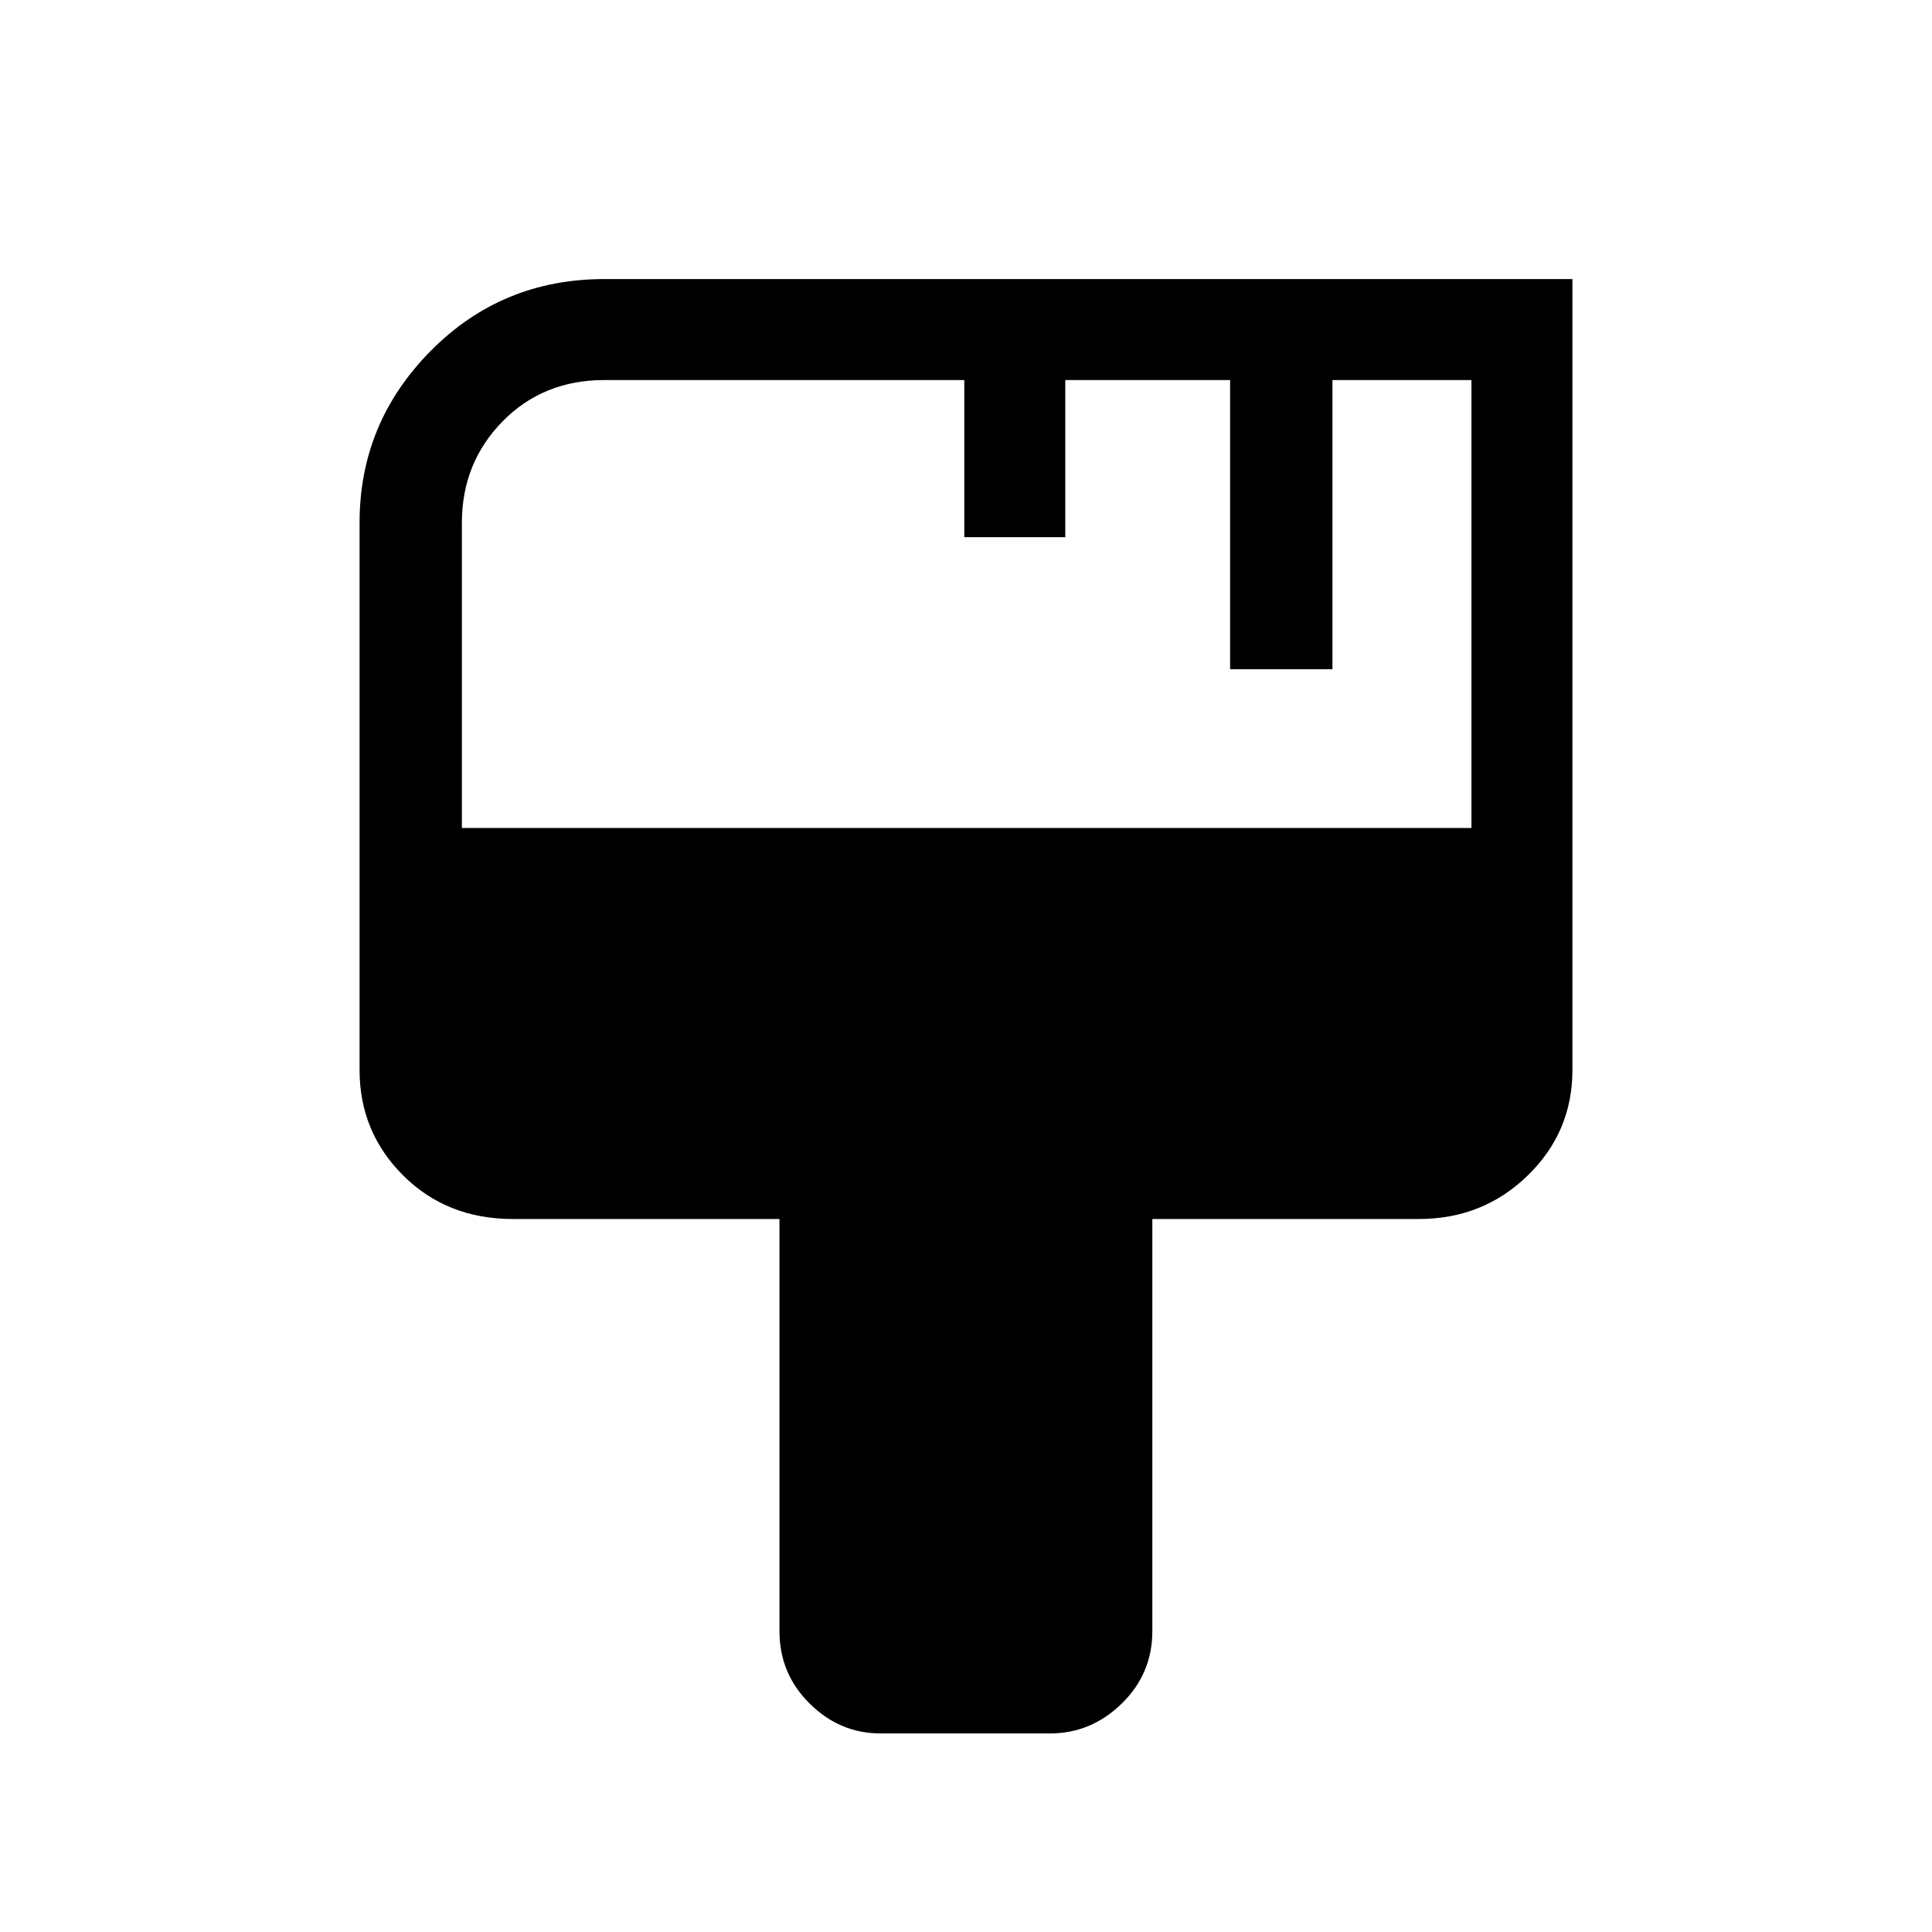 <svg xmlns="http://www.w3.org/2000/svg" height="40" viewBox="0 -960 960 960" width="40"><path d="M437.49-98.67q-20.2 0-35.19-14.85-14.99-14.85-14.99-35.99v-204.77H254.9q-32.85 0-54.54-21.61-21.69-21.61-21.69-52.42v-271.97q0-49.65 35.34-85.35 35.33-35.7 86.27-35.7h481.05v393.02q0 30.81-22.22 52.42-22.23 21.61-54.11 21.61H572.59v204.77q0 21.14-15.19 35.99-15.18 14.85-35.66 14.85h-84.25ZM229.51-548.59h501.64v-222.56h-69.07v143.69h-50.85v-143.69h-81.9v78.07h-50.18v-78.07H300.28q-30.46 0-50.61 20.6-20.16 20.61-20.16 50.27v151.69Z"/></svg>